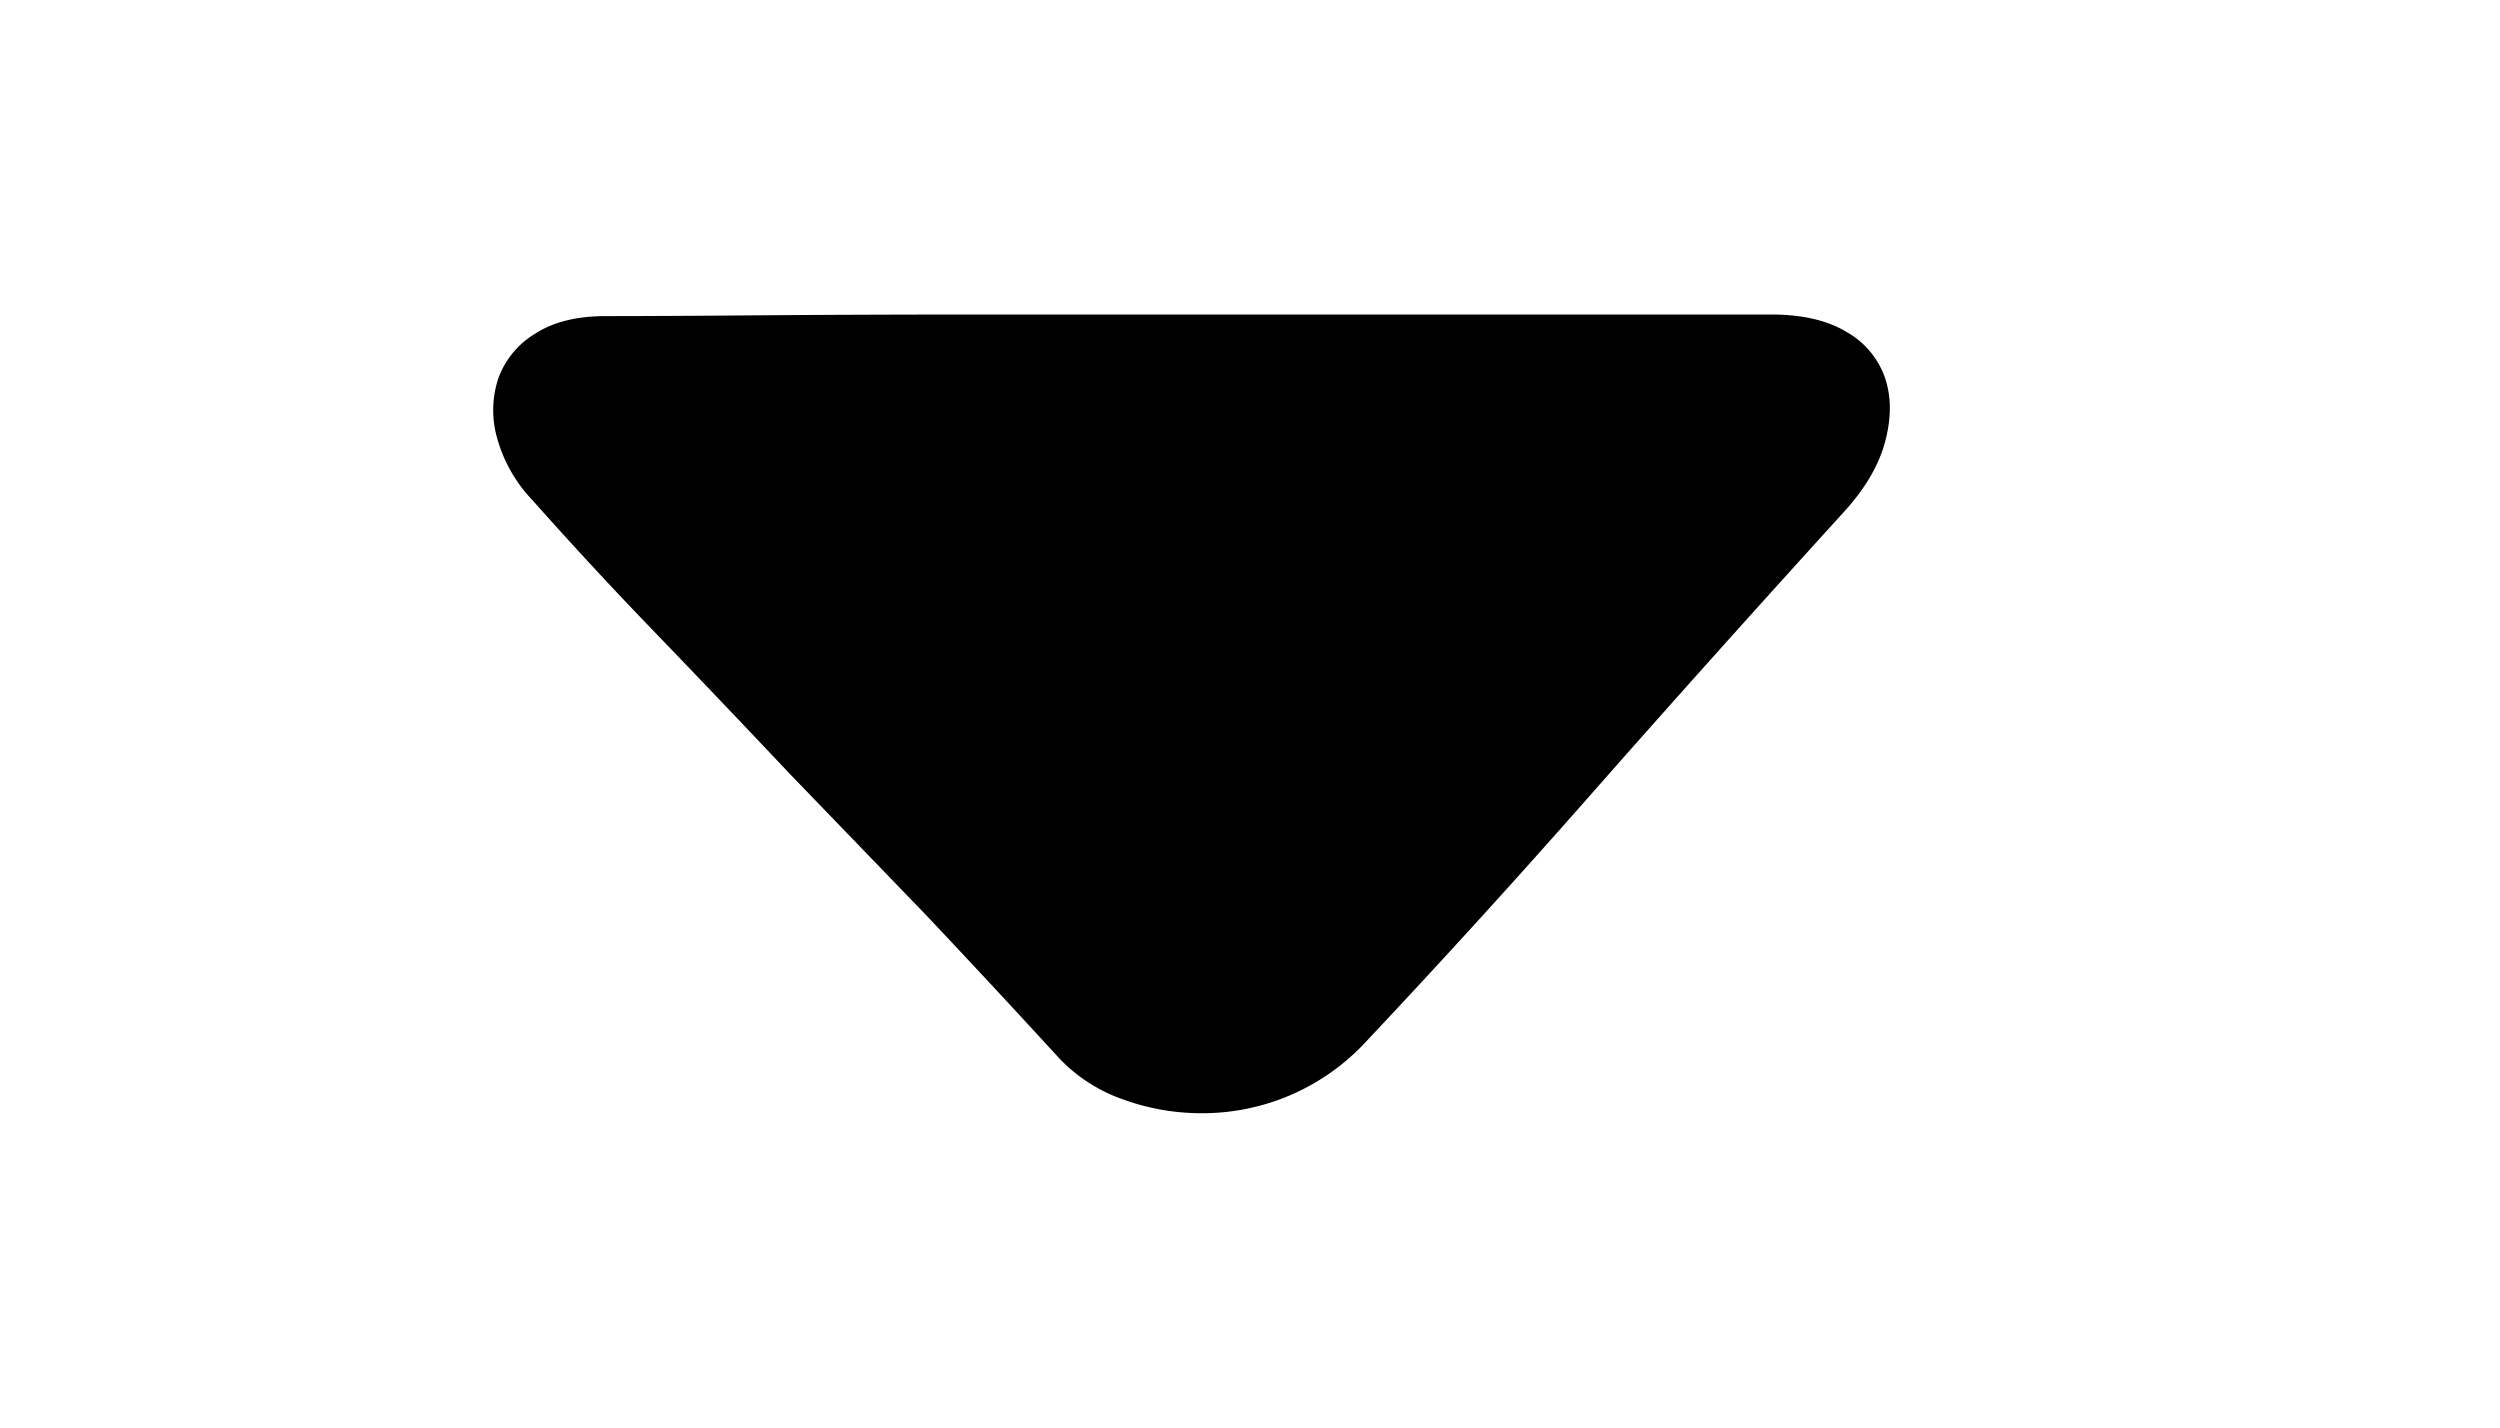 <?xml version="1.0" standalone="no"?><!DOCTYPE svg PUBLIC "-//W3C//DTD SVG 1.1//EN" "http://www.w3.org/Graphics/SVG/1.1/DTD/svg11.dtd"><svg class="icon" width="200px" height="114.22px" viewBox="0 0 1793 1024" version="1.1" xmlns="http://www.w3.org/2000/svg"><path d="M1270.474 225.575c22.196 0 40.168 4.224 53.915 12.53a60.645 60.645 0 0 1 27.566 32.936c4.582 13.604 4.582 28.927 0 45.967s-14.535 33.867-29.857 50.55c-61.934 68.092-121.577 134.68-178.929 199.765a7066.524 7066.524 0 0 1-166.328 182.796A159.74 159.74 0 0 1 865.646 798.377a164.466 164.466 0 0 1-59.643-9.666 115.205 115.205 0 0 1-48.187-31.719c-29.857-32.578-60.789-65.872-92.937-99.954L566.285 554.865a13409.312 13409.312 0 0 0-95.801-100.527A3106.023 3106.023 0 0 1 381.628 358.465a104.823 104.823 0 0 1-25.275-44.893A72.889 72.889 0 0 1 357.498 271.041 62.149 62.149 0 0 1 383.919 239.25C396.879 230.873 413.705 226.72 434.326 226.72c26.779 0 63.724-0.215 110.694-0.573C592.061 225.789 643.47 225.575 699.318 225.575h571.156z"  /></svg>